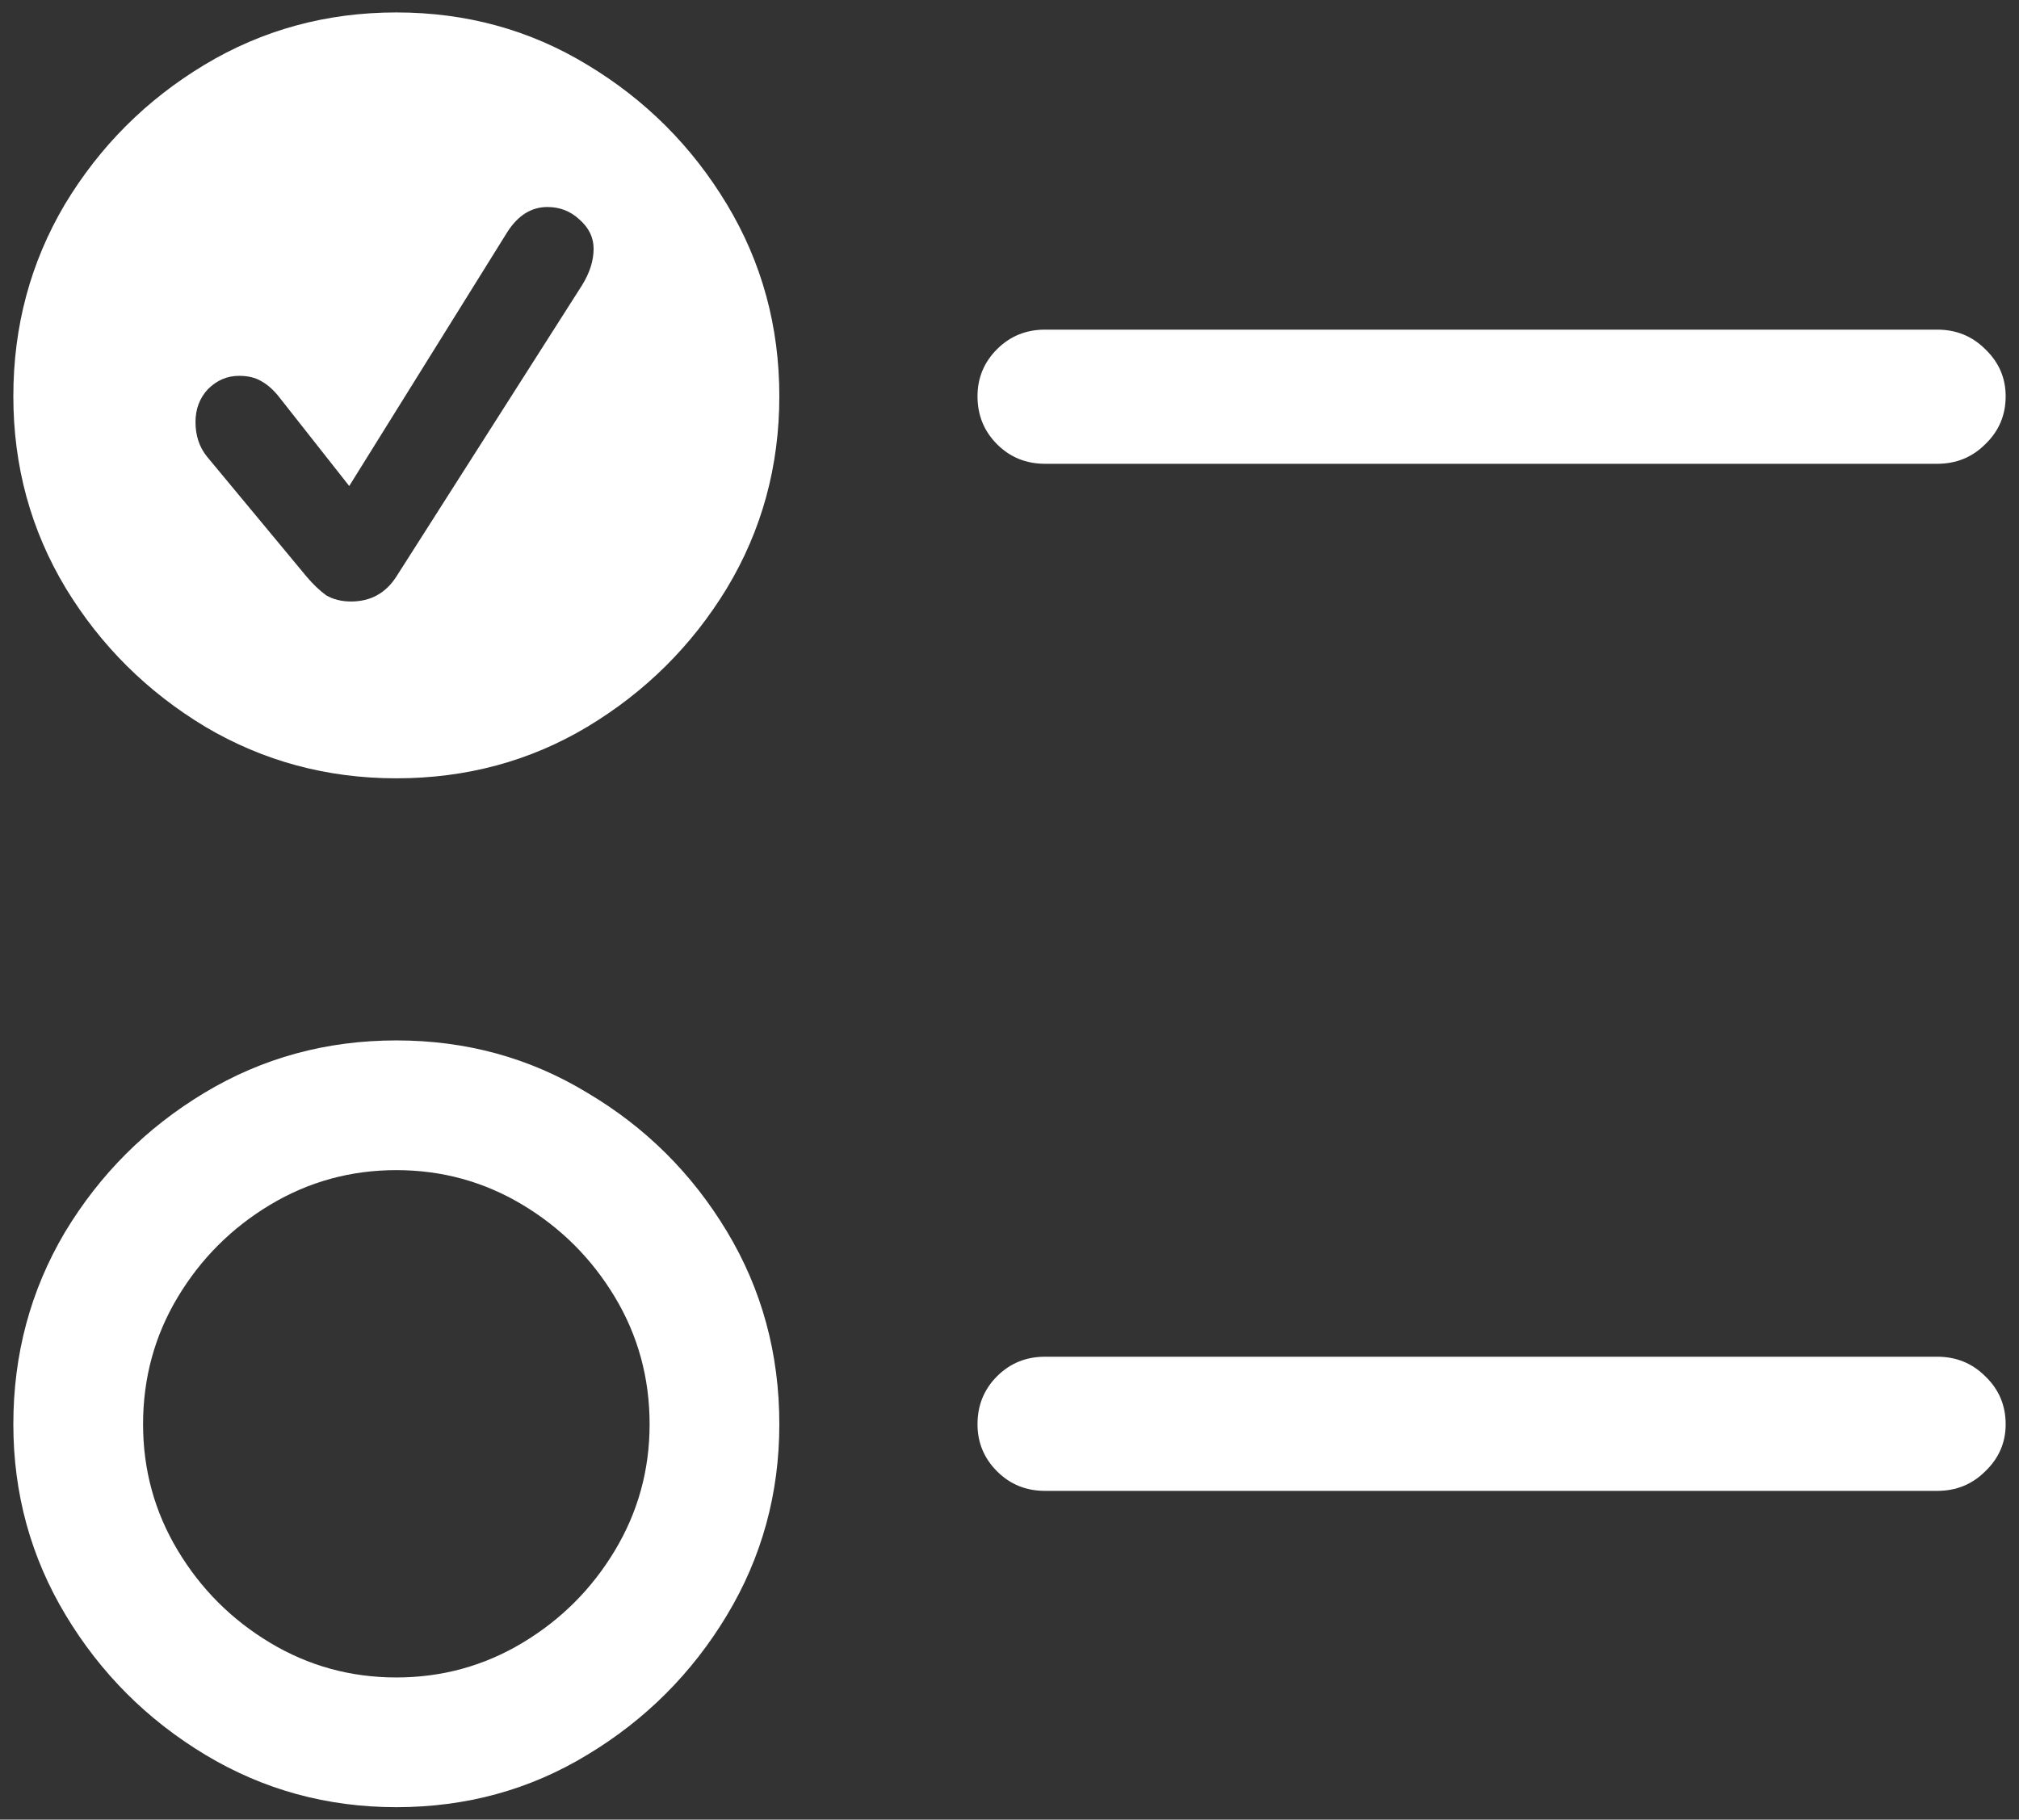 <svg width="142" height="128" viewBox="0 0 142 128" fill="none" xmlns="http://www.w3.org/2000/svg">
<rect x="0" y="0" width="142" height="128" fill="#333333" stroke="none"/>
<path d="M27.875 54.75C32.792 54.75 37.271 53.542 41.312 51.125C45.396 48.667 48.667 45.417 51.125 41.375C53.583 37.292 54.812 32.792 54.812 27.875C54.812 22.958 53.583 18.458 51.125 14.375C48.667 10.292 45.396 7.021 41.312 4.562C37.271 2.104 32.792 0.875 27.875 0.875C22.958 0.875 18.458 2.104 14.375 4.562C10.292 7.021 7.021 10.292 4.562 14.375C2.146 18.458 0.938 22.958 0.938 27.875C0.938 32.792 2.167 37.292 4.625 41.375C7.083 45.417 10.354 48.667 14.438 51.125C18.521 53.542 23 54.75 27.875 54.75ZM24.688 42.312C24.021 42.312 23.438 42.167 22.938 41.875C22.479 41.542 22.021 41.104 21.562 40.562L14.562 32.125C14.021 31.458 13.75 30.646 13.75 29.688C13.75 28.771 14.042 28 14.625 27.375C15.25 26.75 15.979 26.438 16.812 26.438C17.438 26.438 17.958 26.562 18.375 26.812C18.833 27.062 19.271 27.458 19.688 28L24.562 34.188L35.688 16.312C36.438 15.146 37.375 14.562 38.5 14.562C39.375 14.562 40.125 14.854 40.75 15.438C41.417 16.021 41.75 16.708 41.75 17.5C41.75 18.333 41.479 19.188 40.938 20.062L27.875 40.562C27.125 41.729 26.062 42.312 24.688 42.312ZM27.875 127.125C32.792 127.125 37.271 125.896 41.312 123.438C45.396 120.979 48.667 117.708 51.125 113.625C53.583 109.542 54.812 105.062 54.812 100.188C54.812 95.229 53.583 90.708 51.125 86.625C48.667 82.542 45.396 79.292 41.312 76.875C37.271 74.417 32.792 73.188 27.875 73.188C22.958 73.188 18.458 74.417 14.375 76.875C10.292 79.333 7.021 82.604 4.562 86.688C2.146 90.771 0.938 95.271 0.938 100.188C0.938 105.062 2.167 109.542 4.625 113.625C7.083 117.708 10.354 120.979 14.438 123.438C18.521 125.896 23 127.125 27.875 127.125ZM27.875 118C24.667 118 21.708 117.188 19 115.562C16.292 113.938 14.125 111.771 12.5 109.062C10.875 106.354 10.062 103.396 10.062 100.188C10.062 96.938 10.875 93.958 12.5 91.25C14.125 88.542 16.292 86.375 19 84.75C21.708 83.125 24.667 82.312 27.875 82.312C31.083 82.312 34.042 83.125 36.75 84.75C39.458 86.375 41.625 88.542 43.25 91.25C44.875 93.958 45.688 96.938 45.688 100.188C45.688 103.396 44.875 106.354 43.25 109.062C41.625 111.771 39.458 113.938 36.75 115.562C34.042 117.188 31.083 118 27.875 118ZM73.5 32.625H136.25C137.583 32.625 138.708 32.167 139.625 31.25C140.583 30.333 141.062 29.208 141.062 27.875C141.062 26.583 140.583 25.479 139.625 24.562C138.708 23.646 137.583 23.188 136.25 23.188H73.5C72.167 23.188 71.042 23.646 70.125 24.562C69.208 25.479 68.75 26.583 68.75 27.875C68.75 29.208 69.208 30.333 70.125 31.25C71.042 32.167 72.167 32.625 73.5 32.625ZM73.5 104.875H136.25C137.583 104.875 138.708 104.417 139.625 103.5C140.583 102.583 141.062 101.479 141.062 100.188C141.062 98.854 140.583 97.729 139.625 96.812C138.708 95.896 137.583 95.438 136.25 95.438H73.5C72.167 95.438 71.042 95.896 70.125 96.812C69.208 97.729 68.75 98.854 68.75 100.188C68.75 101.479 69.208 102.583 70.125 103.5C71.042 104.417 72.167 104.875 73.5 104.875Z" fill="white"/>
</svg>
